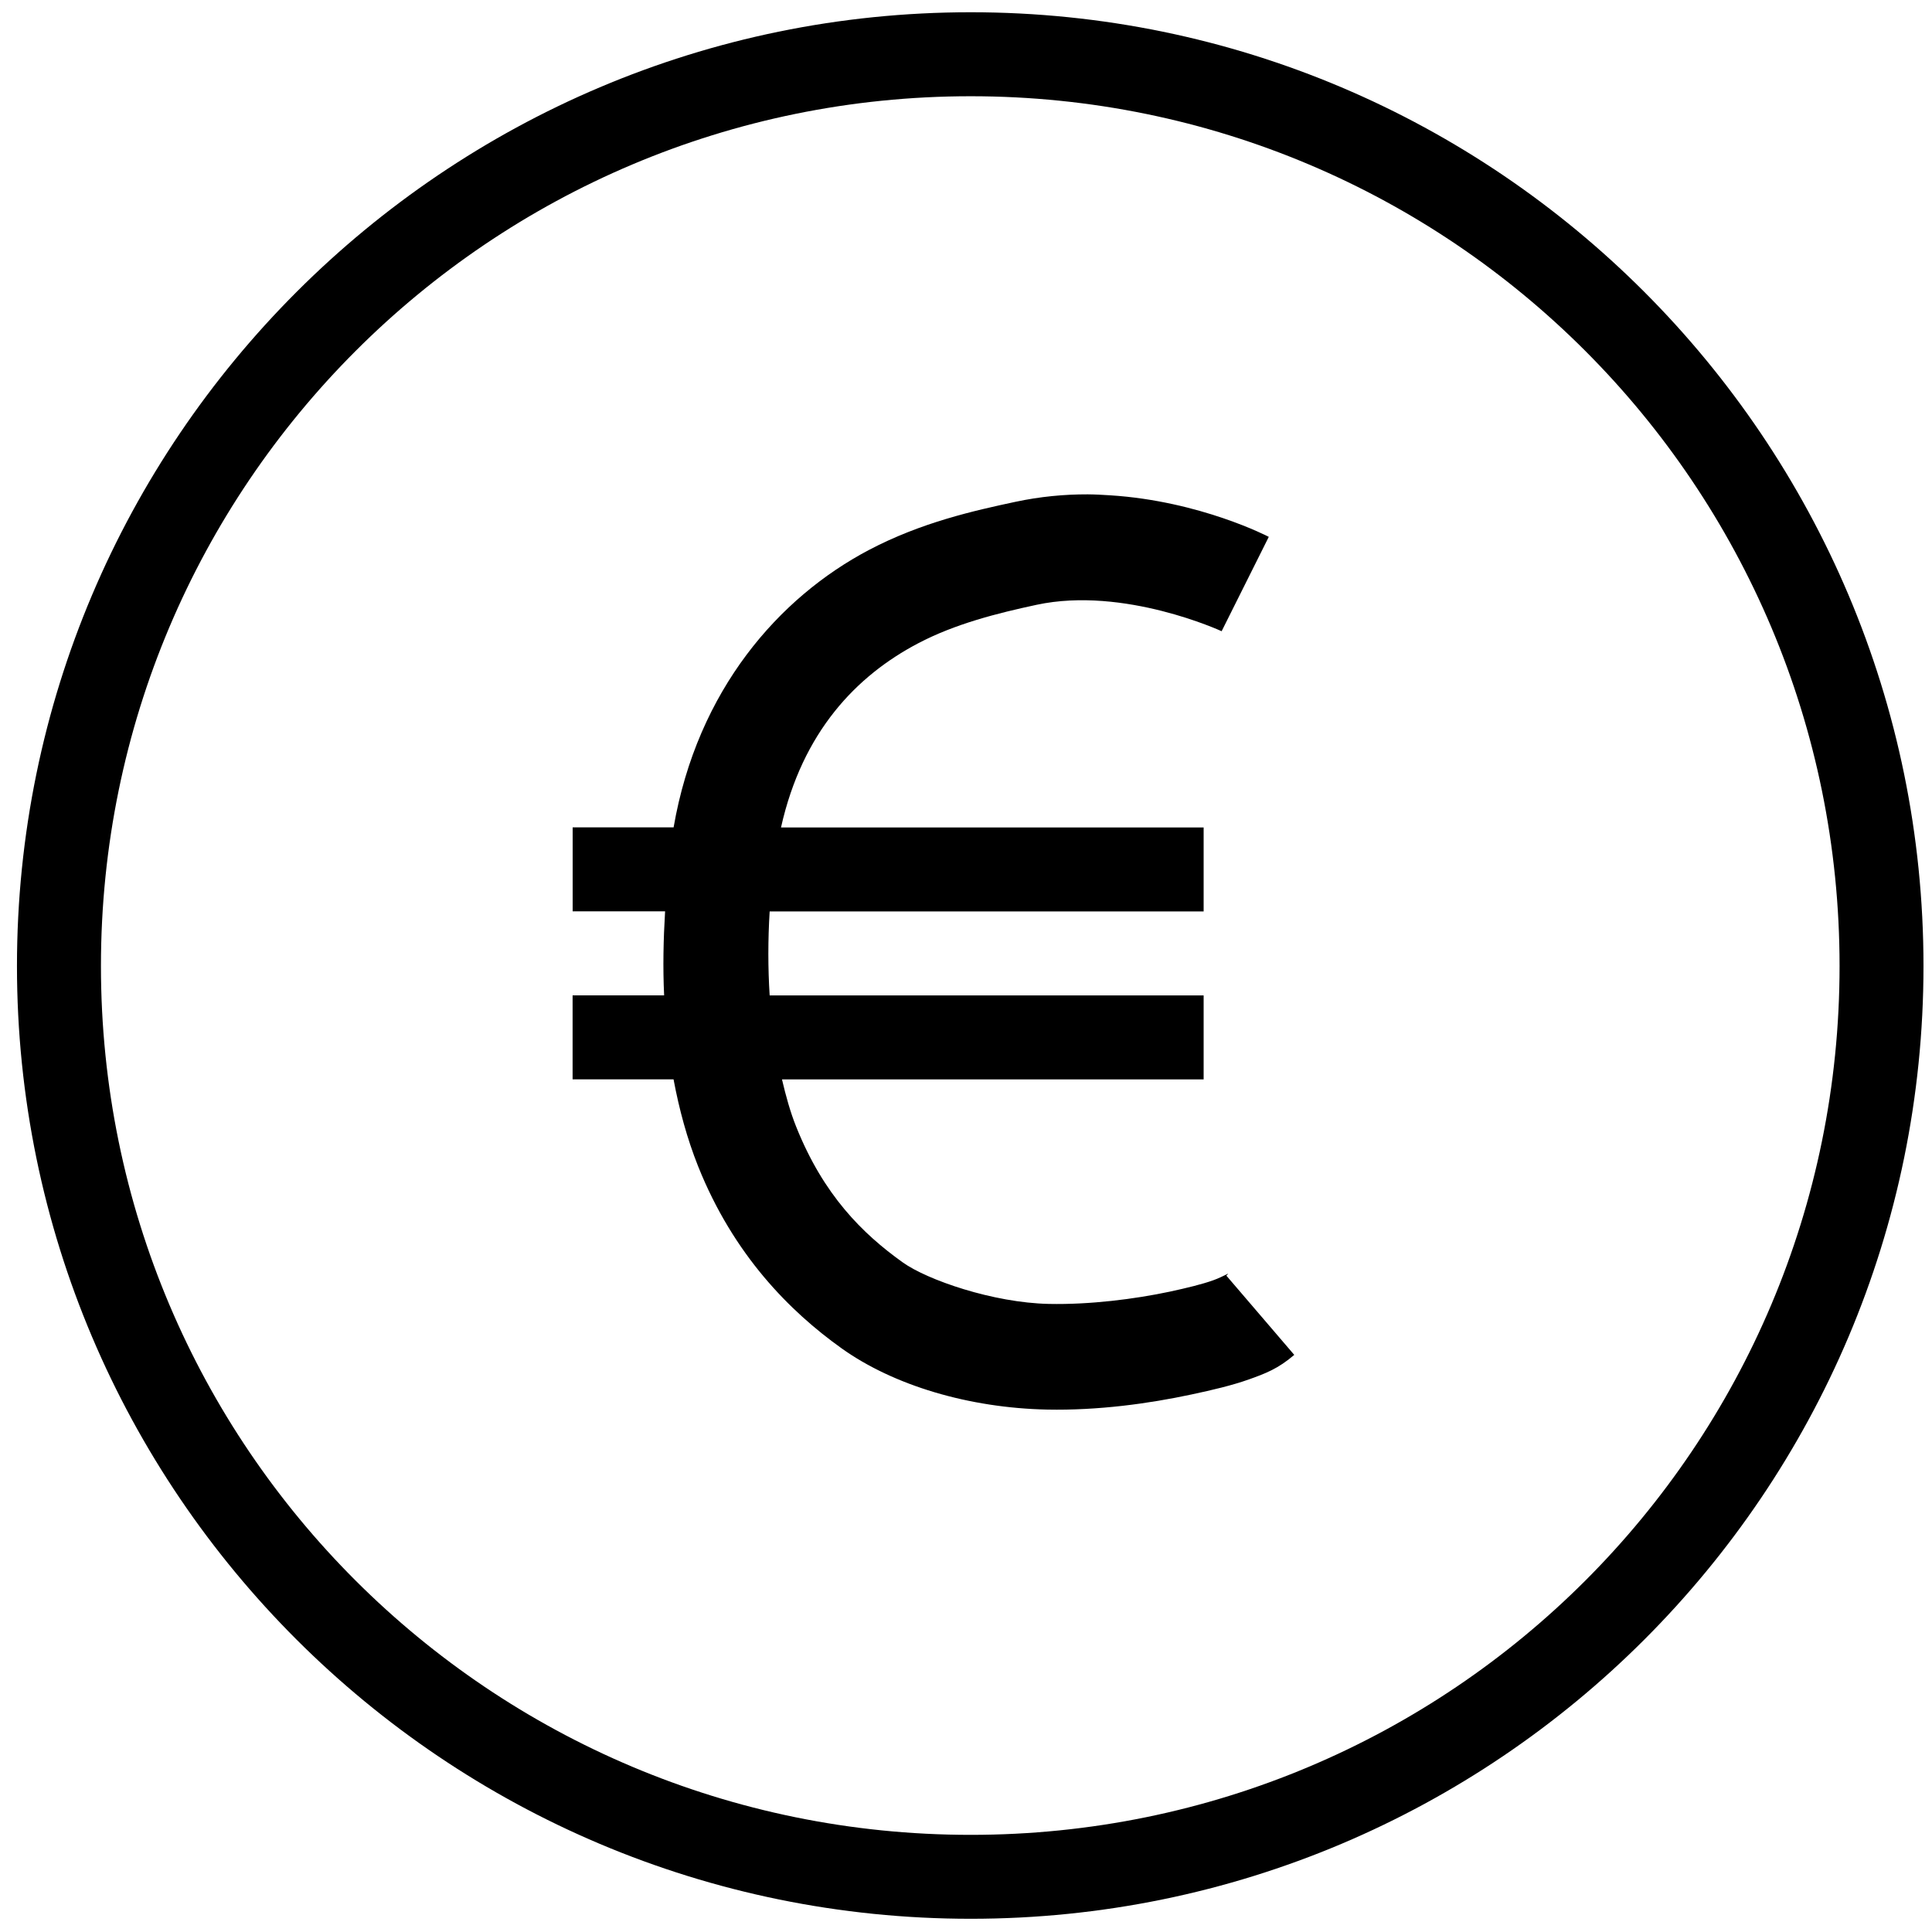 <?xml version="1.0" encoding="utf-8"?>
<!-- Generated by IcoMoon.io -->
<!DOCTYPE svg PUBLIC "-//W3C//DTD SVG 1.1//EN" "http://www.w3.org/Graphics/SVG/1.1/DTD/svg11.dtd">
<svg version="1.1" xmlns="http://www.w3.org/2000/svg" xmlns:xlink="http://www.w3.org/1999/xlink" width="32" height="32" viewBox="0 0 32 32">
<path d="M16.078 0.203c-8.711 0-15.797 7.085-15.797 15.797s7.085 15.781 15.797 15.781c8.711 0 15.781-7.070 15.781-15.781s-7.070-15.797-15.781-15.797zM16.078 1.594c7.959 0 14.391 6.448 14.391 14.406s-6.432 14.391-14.391 14.391c-7.959 0-14.406-6.432-14.406-14.391s6.448-14.406 14.406-14.406zM18.016 8.188c-0.384-0.001-0.789 0.036-1.203 0.125-0.672 0.144-1.551 0.338-2.422 0.797-1.484 0.782-2.839 2.312-3.234 4.594h-1.672v1.391h1.531c-0.028 0.465-0.038 0.931-0.016 1.391h-1.516v1.391h1.672c0.094 0.502 0.225 0.983 0.406 1.438 0.587 1.47 1.52 2.405 2.375 3.016 0.863 0.617 2.114 0.989 3.406 1.016 0.846 0.017 1.685-0.099 2.391-0.25 0.353-0.075 0.678-0.152 0.953-0.25s0.483-0.177 0.75-0.406l-1.125-1.313c0.091-0.078-0.040 0.014-0.219 0.078s-0.427 0.125-0.719 0.188c-0.584 0.124-1.325 0.217-2 0.203-0.927-0.019-2.017-0.398-2.422-0.688-0.669-0.478-1.313-1.116-1.766-2.25-0.095-0.237-0.169-0.503-0.234-0.781h6.984v-1.391h-7.188c-0.029-0.454-0.029-0.918 0-1.391h7.188v-1.391h-7c0.355-1.589 1.254-2.514 2.266-3.047 0.618-0.326 1.321-0.502 1.969-0.641 1.449-0.31 3.063 0.438 3.063 0.438l0.781-1.563c0 0-1.132-0.593-2.625-0.688-0.124-0.008-0.247-0.015-0.375-0.016z"></path>
</svg>
